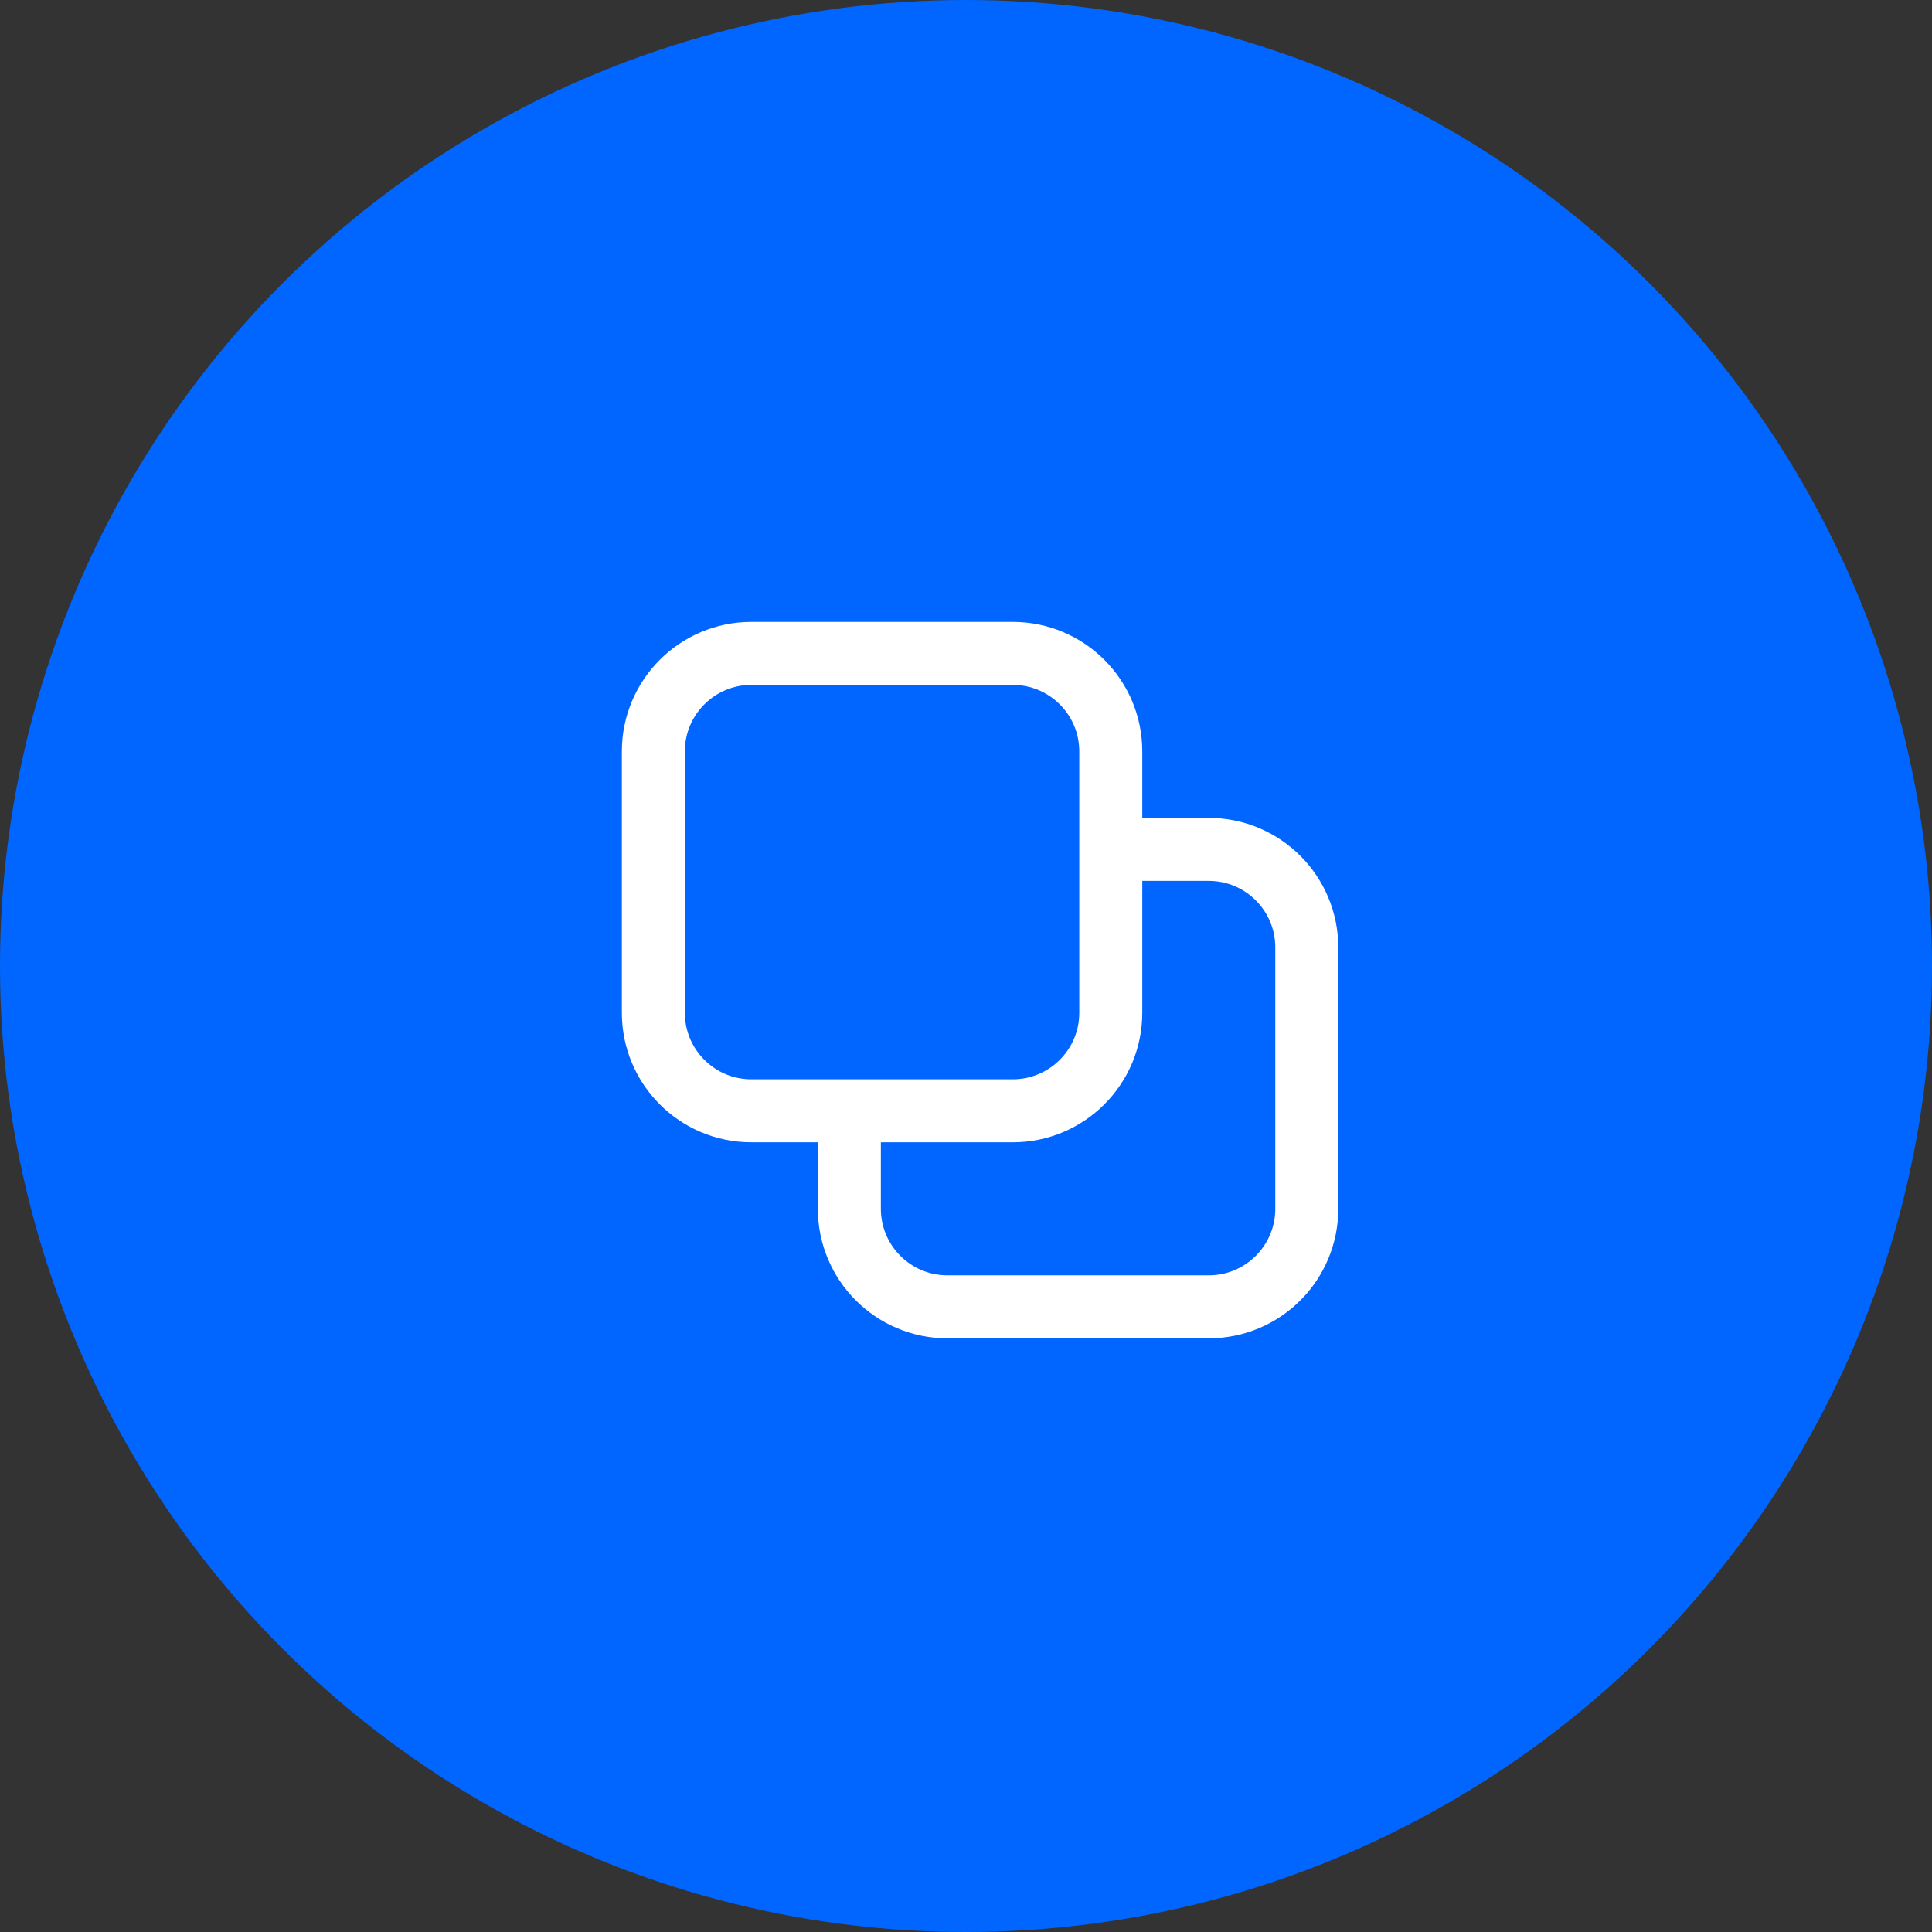 <svg width="46" height="46" viewBox="0 0 46 46" fill="none" xmlns="http://www.w3.org/2000/svg">
<rect x="0" y="0" width="46" height="46" fill="#333333" stroke="none"/>
<circle cx="23" cy="23" r="23" fill="#0166FF"/>
<path d="M26.447 20.224L28.78 20.224C30.069 20.224 31.114 21.269 31.114 22.558V28.781C31.114 30.07 30.069 31.115 28.78 31.115H22.557C21.268 31.115 20.223 30.07 20.223 28.781V26.448M24.113 15.557L17.89 15.557C16.601 15.557 15.556 16.602 15.556 17.89L15.556 24.114C15.556 25.403 16.601 26.448 17.89 26.448L24.113 26.448C25.402 26.448 26.447 25.403 26.447 24.114L26.447 17.89C26.447 16.602 25.402 15.557 24.113 15.557Z" stroke="white" stroke-width="1.5" stroke-linecap="round" stroke-linejoin="round"/>
</svg>
